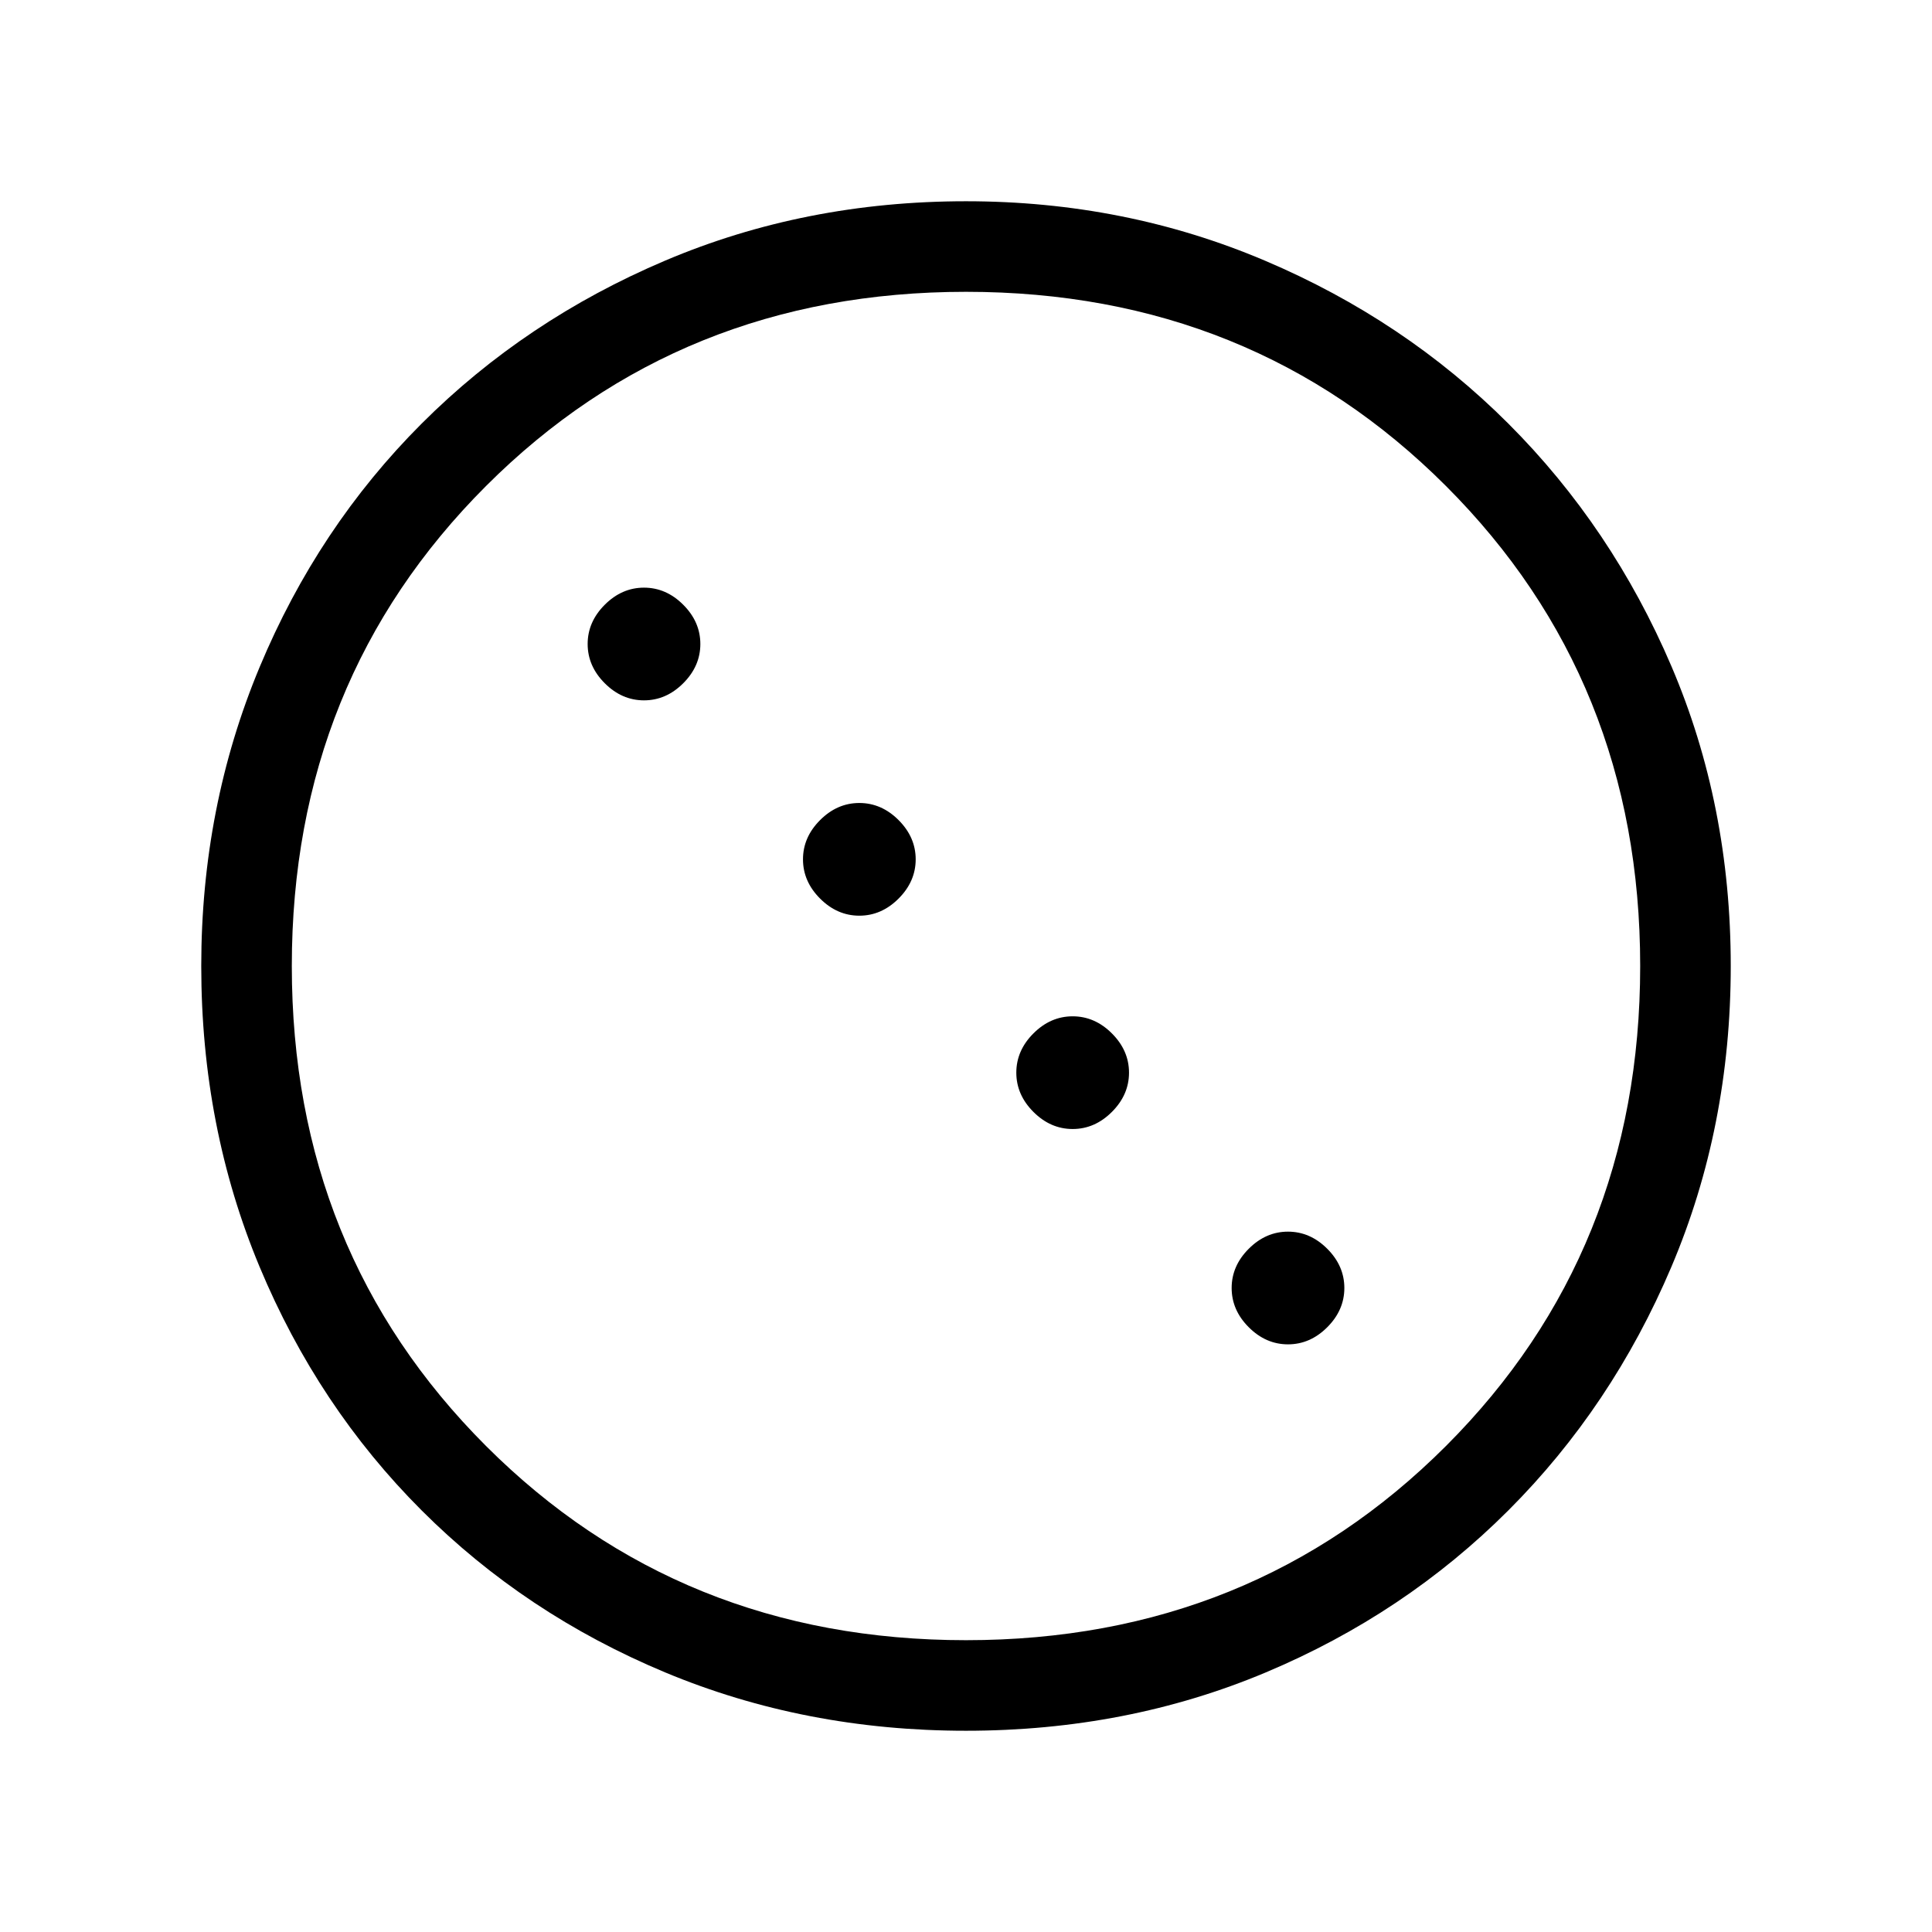 <svg xmlns="http://www.w3.org/2000/svg" height="48" width="48"><path d="M16 17.4Q15.45 17.4 15.025 16.975Q14.6 16.55 14.6 16Q14.6 15.45 15.025 15.025Q15.45 14.6 16 14.6Q16.55 14.6 16.975 15.025Q17.4 15.45 17.4 16Q17.4 16.55 16.975 16.975Q16.55 17.4 16 17.4ZM21.35 22.75Q20.8 22.75 20.375 22.325Q19.95 21.9 19.95 21.35Q19.95 20.8 20.375 20.375Q20.8 19.95 21.35 19.95Q21.9 19.95 22.325 20.375Q22.75 20.8 22.75 21.35Q22.75 21.9 22.325 22.325Q21.9 22.75 21.35 22.75ZM26.65 28.05Q26.1 28.05 25.675 27.625Q25.25 27.2 25.25 26.65Q25.25 26.1 25.675 25.675Q26.1 25.25 26.65 25.25Q27.2 25.25 27.625 25.675Q28.05 26.1 28.05 26.65Q28.05 27.2 27.625 27.625Q27.2 28.05 26.65 28.05ZM32 33.4Q31.45 33.4 31.025 32.975Q30.6 32.55 30.6 32Q30.6 31.45 31.025 31.025Q31.45 30.6 32 30.6Q32.55 30.6 32.975 31.025Q33.4 31.45 33.4 32Q33.4 32.55 32.975 32.975Q32.55 33.4 32 33.4ZM24 43Q20 43 16.525 41.55Q13.05 40.1 10.475 37.525Q7.9 34.95 6.45 31.475Q5 28 5 24Q5 20.05 6.45 16.575Q7.9 13.1 10.475 10.525Q13.05 7.95 16.525 6.475Q20 5 24 5Q27.95 5 31.425 6.475Q34.9 7.95 37.475 10.525Q40.05 13.1 41.525 16.55Q43 20 43 24Q43 28 41.525 31.475Q40.05 34.95 37.475 37.525Q34.9 40.1 31.45 41.55Q28 43 24 43ZM24 40.75Q31.1 40.75 35.925 35.925Q40.75 31.1 40.75 24Q40.75 16.9 35.925 12.075Q31.1 7.25 24 7.25Q16.9 7.25 12.075 12.075Q7.25 16.9 7.25 24Q7.25 31.1 12.075 35.925Q16.9 40.75 24 40.75Z"/></svg>
